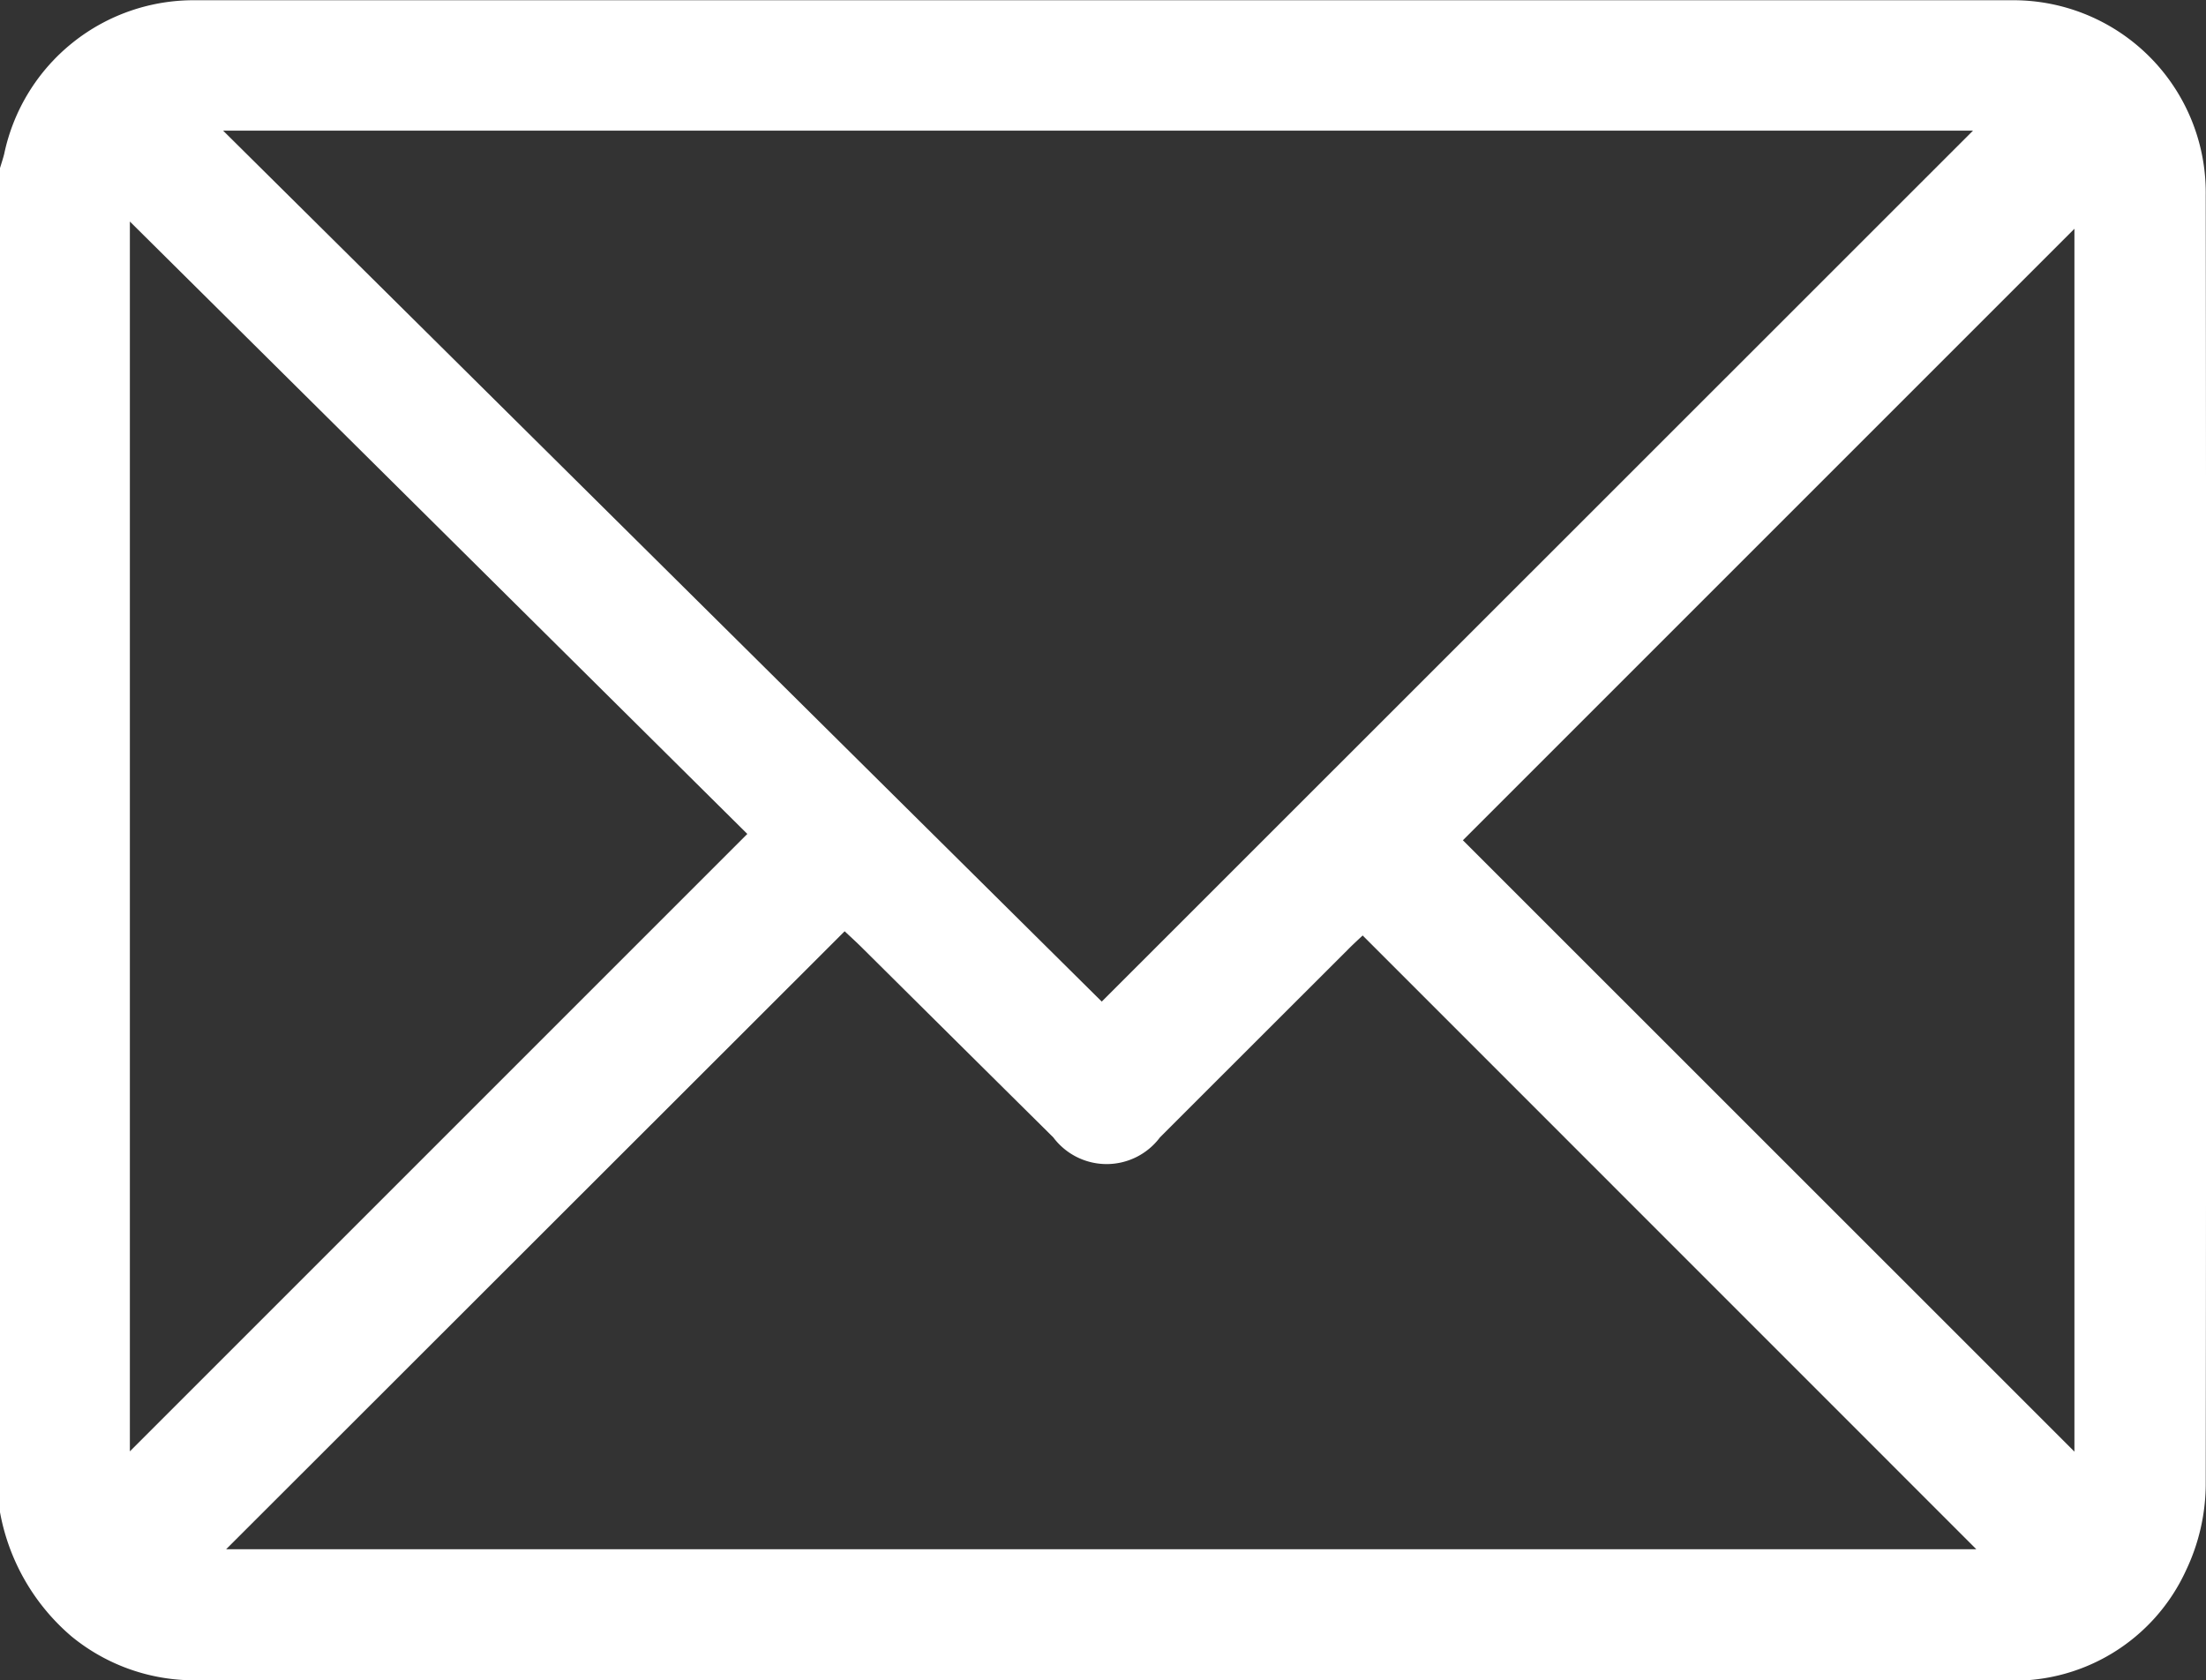 <svg xmlns="http://www.w3.org/2000/svg" width="16.749" height="12.758" viewBox="0 0 16.749 12.758">
  <rect x="0" y="0" width="16.749" height="12.758" fill="#333333" stroke="none"/>
  <g id="Group_34" data-name="Group 34" transform="translate(-708.983 589.803)">
    <path id="Path_17" data-name="Path 17" d="M708.983-578.321v-10.206c.011-.036.023-.072.032-.108a1.469,1.469,0,0,1,1.461-1.166q6.884,0,13.768,0a1.461,1.461,0,0,1,1.486,1.48q.006,4.9,0,9.795a1.536,1.536,0,0,1-.148.643,1.435,1.435,0,0,1-1.4.838H710.9c-.158,0-.316,0-.474,0a1.47,1.47,0,0,1-.9-.333A1.62,1.62,0,0,1,708.983-578.321Zm8.365-3.877,6.615-6.613H710.677ZM710.7-578.04h13.288l-4.659-4.66c-.031.029-.075.069-.116.111q-.712.711-1.423,1.422a.506.506,0,0,1-.81,0q-.732-.725-1.463-1.451c-.042-.041-.086-.081-.121-.114Zm3.957-5.431-4.688-4.65v9.338Zm10.076,4.69v-9.285l-4.643,4.643Z" transform="translate(0 0)" fill="#fff"/>
  </g>
</svg>
